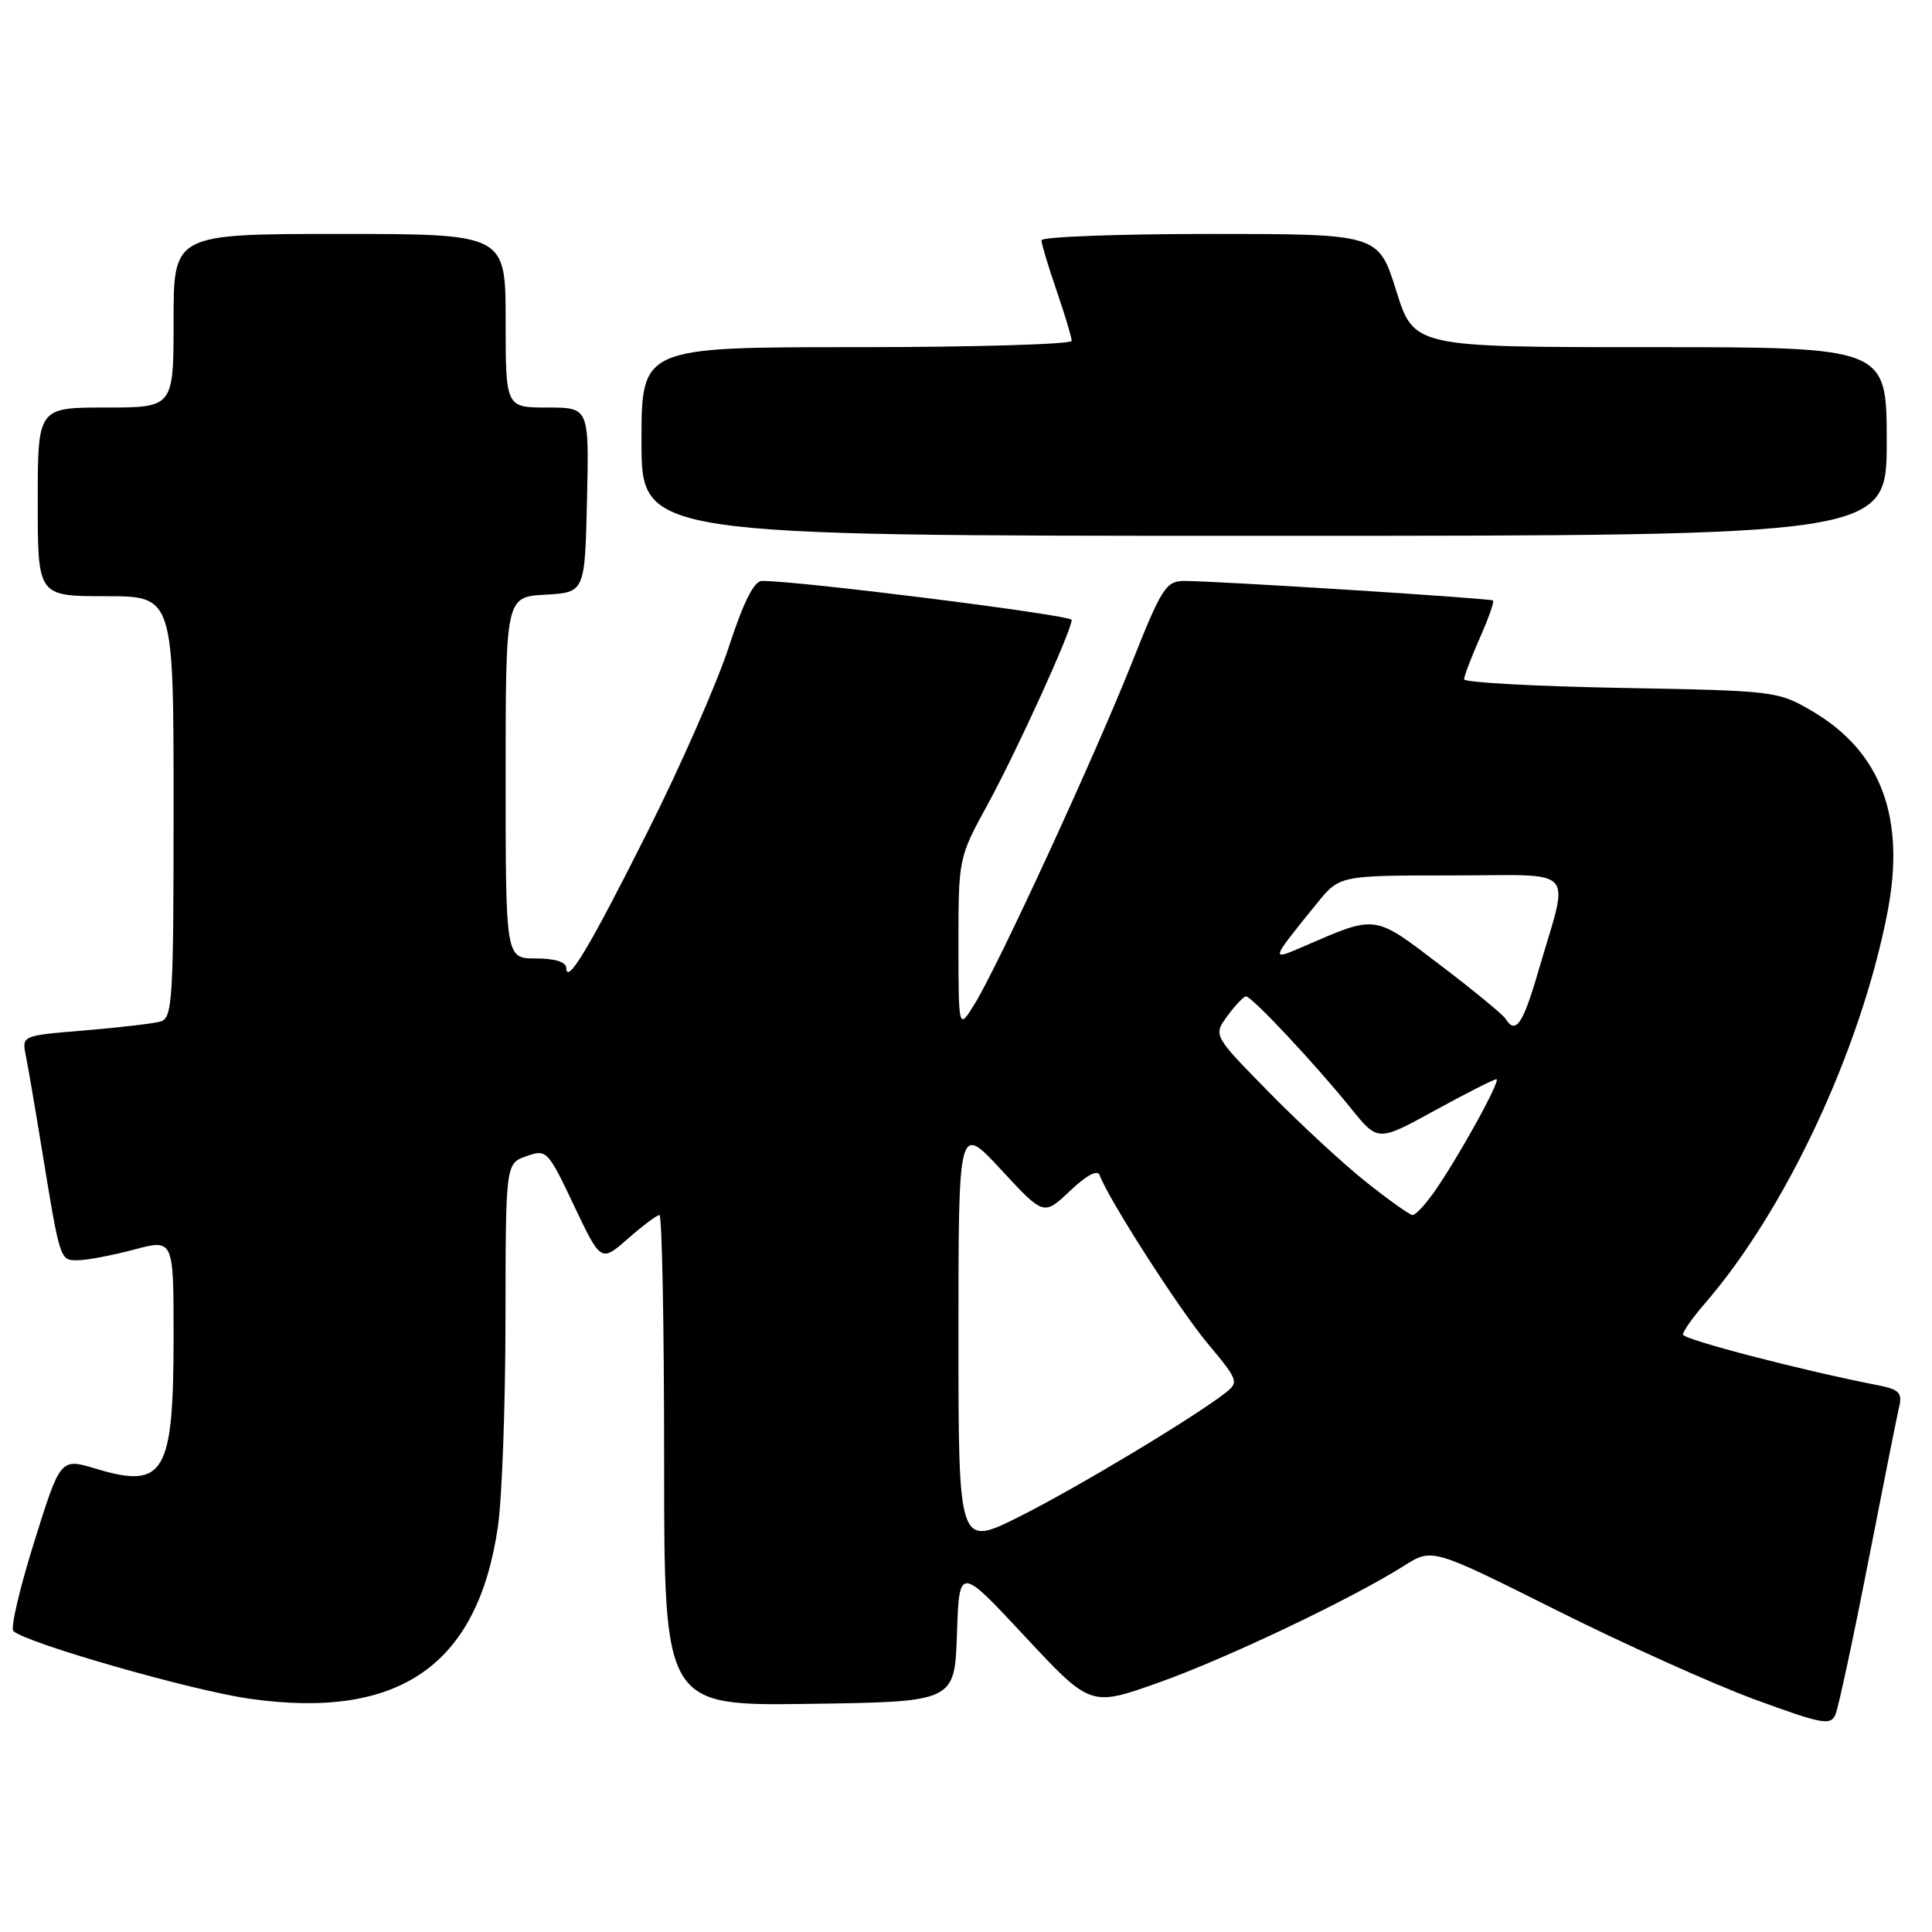 <?xml version="1.0" encoding="UTF-8" standalone="no"?>
<!DOCTYPE svg PUBLIC "-//W3C//DTD SVG 1.1//EN" "http://www.w3.org/Graphics/SVG/1.1/DTD/svg11.dtd" >
<svg xmlns="http://www.w3.org/2000/svg" xmlns:xlink="http://www.w3.org/1999/xlink" version="1.1" viewBox="0 0 256 256">
 <g >
 <path fill="currentColor"
d=" M 247.54 207.00 C 249.53 196.82 251.38 187.53 251.66 186.35 C 252.08 184.55 251.61 184.09 248.83 183.55 C 238.90 181.62 223.00 177.49 223.00 176.83 C 223.00 176.41 224.28 174.59 225.85 172.78 C 236.59 160.40 246.48 139.29 250.06 121.10 C 252.56 108.38 249.31 99.61 240.08 94.20 C 235.59 91.57 235.13 91.52 214.76 91.15 C 203.34 90.94 194.00 90.43 194.00 90.01 C 194.00 89.60 194.94 87.13 196.08 84.54 C 197.23 81.95 198.02 79.72 197.83 79.57 C 197.45 79.27 160.86 76.96 156.89 76.98 C 154.50 77.00 153.91 77.93 150.01 87.75 C 145.07 100.19 132.31 127.88 129.16 133.00 C 127.01 136.50 127.01 136.50 127.00 125.09 C 127.00 113.72 127.02 113.64 130.87 106.59 C 134.76 99.47 142.00 83.56 142.00 82.14 C 142.00 81.50 105.58 76.92 100.96 76.98 C 99.91 76.99 98.51 79.78 96.58 85.70 C 95.02 90.48 90.23 101.40 85.94 109.95 C 78.15 125.49 75.09 130.61 75.03 128.25 C 75.01 127.46 73.52 127.00 71.00 127.00 C 67.00 127.00 67.00 127.00 67.00 103.05 C 67.00 79.10 67.00 79.10 72.25 78.80 C 77.50 78.50 77.50 78.50 77.78 66.25 C 78.06 54.00 78.06 54.00 72.53 54.00 C 67.00 54.00 67.00 54.00 67.00 42.50 C 67.00 31.00 67.00 31.00 45.00 31.00 C 23.00 31.00 23.00 31.00 23.00 42.50 C 23.00 54.00 23.00 54.00 14.00 54.00 C 5.00 54.00 5.00 54.00 5.00 66.50 C 5.00 79.00 5.00 79.00 14.00 79.00 C 23.00 79.00 23.00 79.00 23.00 106.93 C 23.00 132.68 22.86 134.90 21.25 135.36 C 20.29 135.63 15.76 136.16 11.19 136.54 C 2.89 137.22 2.89 137.22 3.42 139.86 C 3.71 141.31 4.65 146.78 5.50 152.00 C 7.98 167.18 7.92 167.00 10.33 166.99 C 11.52 166.98 14.86 166.35 17.75 165.58 C 23.00 164.18 23.00 164.18 23.00 177.03 C 23.00 195.30 21.80 197.35 12.69 194.61 C 8.01 193.20 8.01 193.20 4.53 204.32 C 2.61 210.44 1.37 215.75 1.77 216.12 C 3.51 217.73 25.35 223.99 33.06 225.09 C 52.90 227.91 63.32 220.68 65.98 202.25 C 66.52 198.54 66.97 186.20 66.98 174.83 C 67.00 154.17 67.00 154.17 69.75 153.20 C 72.44 152.26 72.58 152.41 76.06 159.75 C 79.63 167.26 79.63 167.26 83.20 164.13 C 85.16 162.41 87.04 161.00 87.38 161.00 C 87.72 161.00 88.00 175.63 88.00 193.52 C 88.00 226.04 88.00 226.04 107.25 225.77 C 126.50 225.50 126.50 225.50 126.80 216.50 C 127.11 207.50 127.11 207.50 135.80 216.83 C 144.50 226.16 144.50 226.16 153.50 222.96 C 162.50 219.77 179.04 211.89 186.05 207.47 C 189.77 205.12 189.77 205.12 206.14 213.31 C 215.14 217.82 227.00 223.16 232.50 225.18 C 241.46 228.47 242.57 228.68 243.21 227.18 C 243.60 226.25 245.55 217.18 247.54 207.00 Z  M 250.00 58.50 C 250.00 46.00 250.00 46.00 218.68 46.00 C 187.35 46.00 187.35 46.00 185.00 38.50 C 182.65 31.00 182.65 31.00 160.32 31.00 C 148.05 31.00 138.00 31.38 138.00 31.84 C 138.00 32.31 138.90 35.30 140.00 38.50 C 141.10 41.70 142.00 44.69 142.00 45.16 C 142.00 45.62 129.18 46.00 113.50 46.00 C 85.00 46.00 85.00 46.00 85.00 58.50 C 85.00 71.00 85.00 71.00 167.50 71.00 C 250.00 71.00 250.00 71.00 250.00 58.50 Z  M 127.00 176.95 C 127.00 148.89 127.00 148.89 132.65 154.99 C 138.30 161.10 138.30 161.10 141.78 157.80 C 143.94 155.75 145.42 154.95 145.70 155.70 C 146.86 158.88 156.27 173.54 160.03 178.03 C 164.08 182.87 164.18 183.15 162.38 184.56 C 158.18 187.83 142.80 197.08 135.15 200.92 C 127.00 205.02 127.00 205.02 127.00 176.95 Z  M 181.00 156.61 C 177.97 154.20 172.18 148.84 168.13 144.71 C 160.75 137.20 160.75 137.20 162.63 134.63 C 163.66 133.22 164.77 132.05 165.10 132.03 C 165.84 131.99 174.21 140.92 179.04 146.90 C 182.58 151.28 182.58 151.28 190.13 147.14 C 194.28 144.86 197.95 143.00 198.28 143.00 C 198.98 143.00 193.05 153.72 189.93 158.09 C 188.79 159.69 187.56 161.00 187.18 161.00 C 186.81 161.00 184.03 159.02 181.00 156.61 Z  M 199.50 135.00 C 199.16 134.45 195.26 131.24 190.83 127.87 C 181.97 121.12 182.46 121.19 172.66 125.44 C 168.31 127.32 168.29 127.36 174.50 119.70 C 177.50 116.00 177.50 116.00 192.36 116.00 C 209.34 116.00 207.97 114.47 203.82 128.75 C 201.79 135.73 200.82 137.13 199.50 135.00 Z "/>
</g>
</svg>